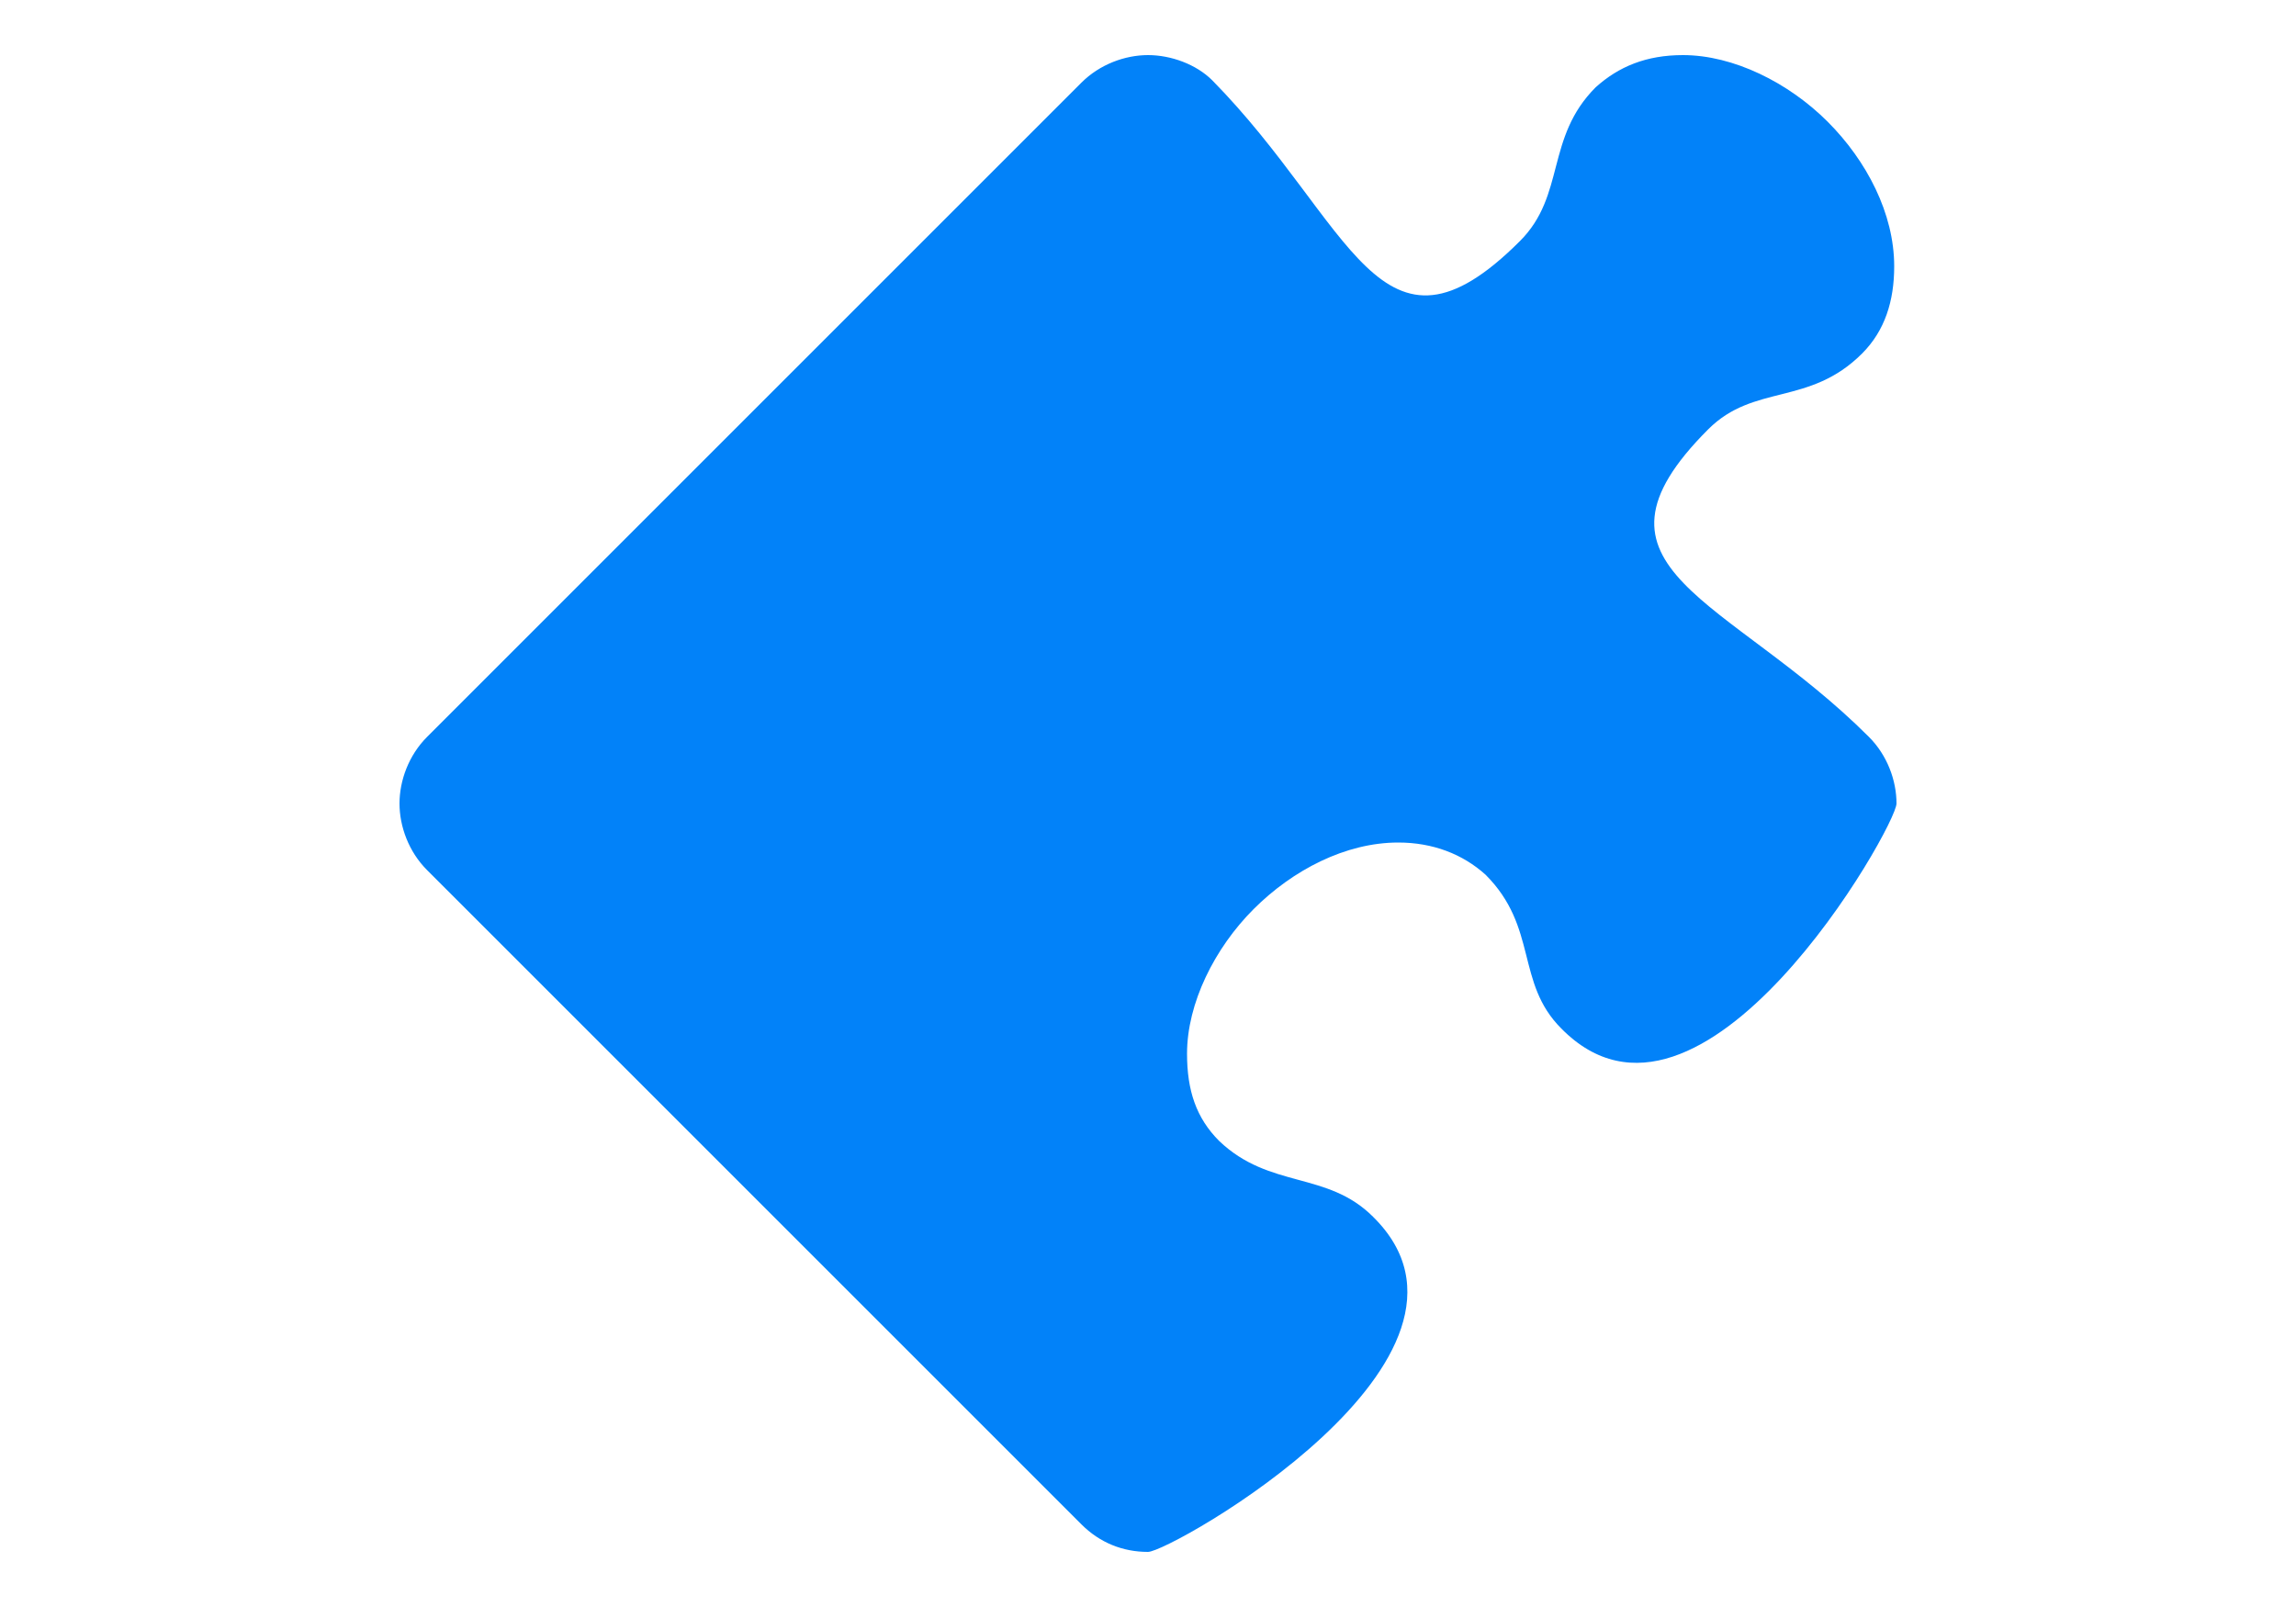 <?xml version="1.0" encoding="utf-8"?>
<!-- Generator: Adobe Illustrator 19.2.1, SVG Export Plug-In . SVG Version: 6.00 Build 0)  -->
<svg version="1.1" id="Layer_1" xmlns="http://www.w3.org/2000/svg" xmlns:xlink="http://www.w3.org/1999/xlink" x="0px" y="0px"
	 viewBox="0 0 100 70" style="enable-background:new 0 0 100 70;" xml:space="preserve">
<style type="text/css">
	.st0{fill:#0282F9;}
</style>
<path class="st0" d="M59.8,53c-2-2-4.5-1.2-6.7-3.3c-1-1-1.4-2.2-1.4-3.8c0-2.2,1.2-4.6,2.9-6.3c1.7-1.7,4-2.9,6.3-2.9
	c1.5,0,2.8,0.5,3.8,1.4c2.3,2.3,1.3,4.7,3.3,6.7C74.1,51,82.6,36,82.6,35s-0.4-2.1-1.2-2.9c-6.1-6.1-13.1-7.3-7-13.4
	c2-2,4.4-1,6.7-3.3c1-1,1.4-2.3,1.4-3.8c0-2.3-1.2-4.6-2.9-6.3c-1.7-1.7-4.1-2.9-6.3-2.9c-1.6,0-2.8,0.5-3.8,1.4
	c-2.2,2.2-1.3,4.7-3.3,6.7c-6.1,6.1-7.3-0.8-13.4-7C52.1,2.8,51,2.4,50,2.4c-1,0-2.1,0.4-2.9,1.2L18.6,32.1
	c-0.8,0.8-1.2,1.9-1.2,2.9c0,1,0.4,2.1,1.2,2.9l28.5,28.5c0.8,0.8,1.8,1.2,2.9,1.2C51,67.6,66,59.1,59.8,53z"/>
</svg>
